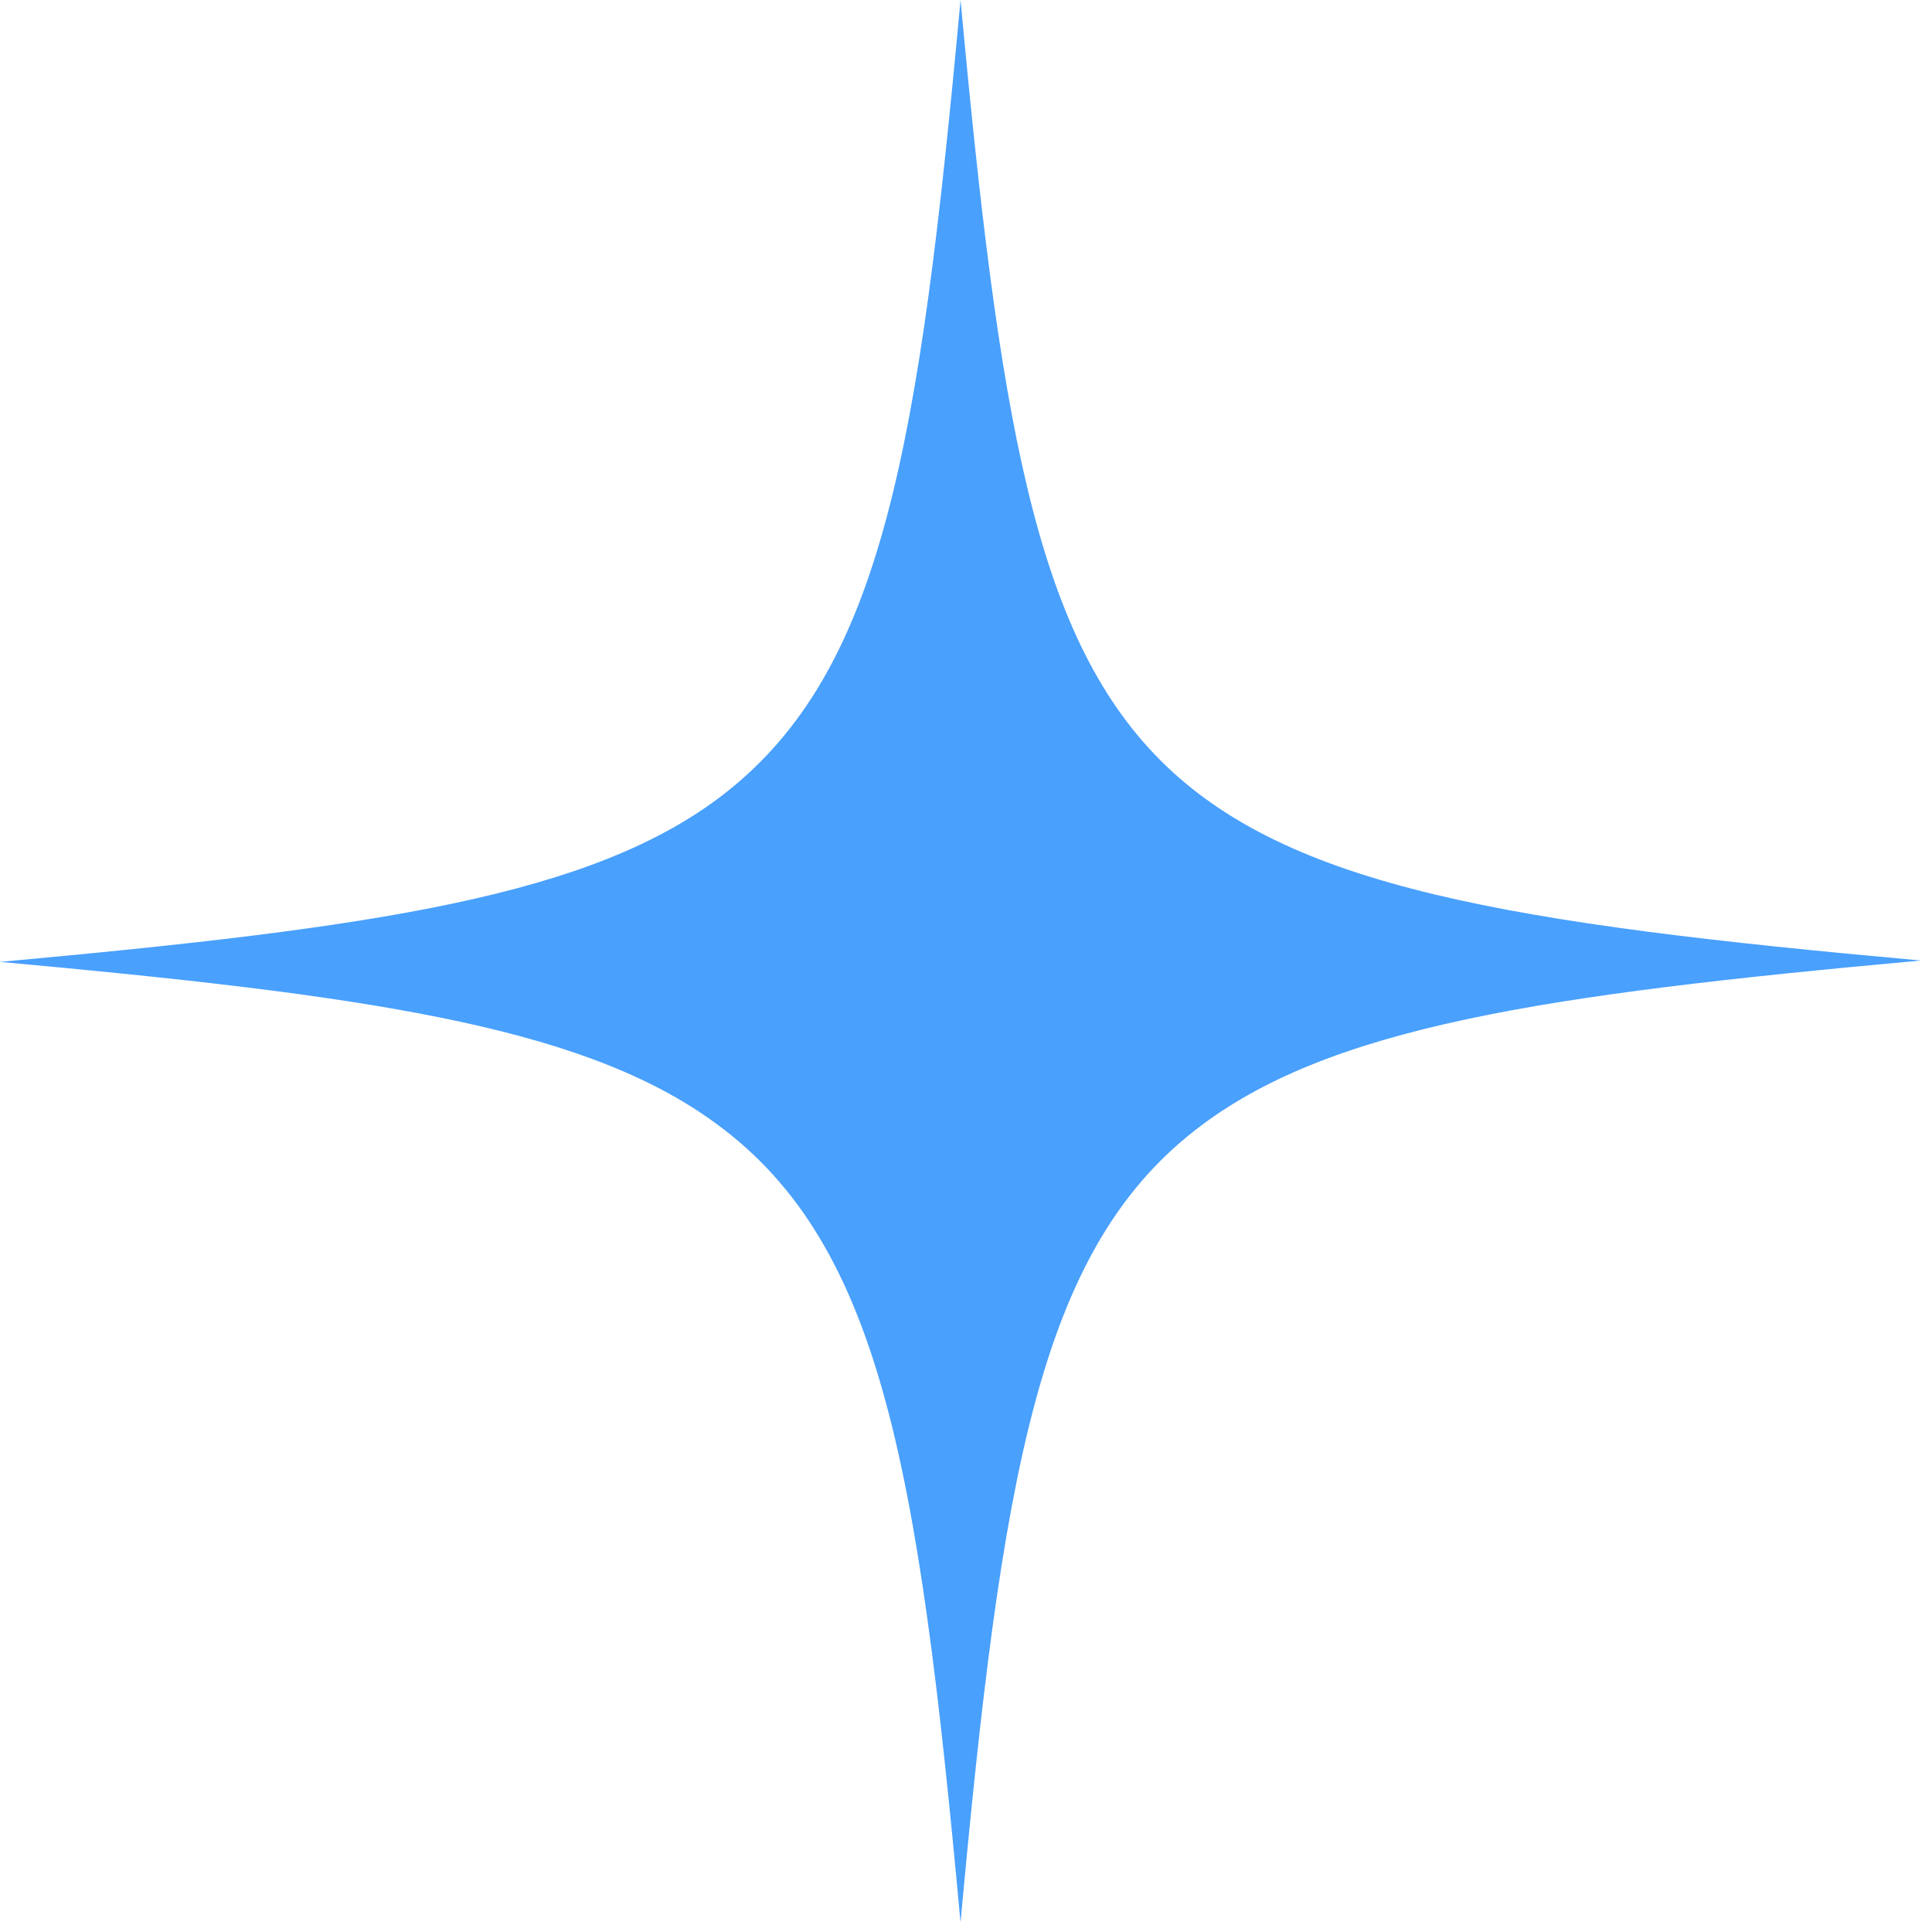<svg width="141" height="141" viewBox="0 0 141 141" fill="none" xmlns="http://www.w3.org/2000/svg">
<path d="M140.2 70.1C112.7 72.6 96.9 74.9 87.2 82.5C75.8 91.4 73.1 107.7 70.1 140.3C67 106.5 64.2 90.3 51.7 81.6C42 74.8 26.3 72.6 0 70.2C27.4 67.7 43.3 65.4 52.9 57.9C64.4 48.9 67.1 32.7 70.1 0C72.9 30.1 75.4 46.2 84.7 55.5C94 64.8 110.2 67.4 140.2 70.1Z" fill="#49A0FD"/>
</svg>
